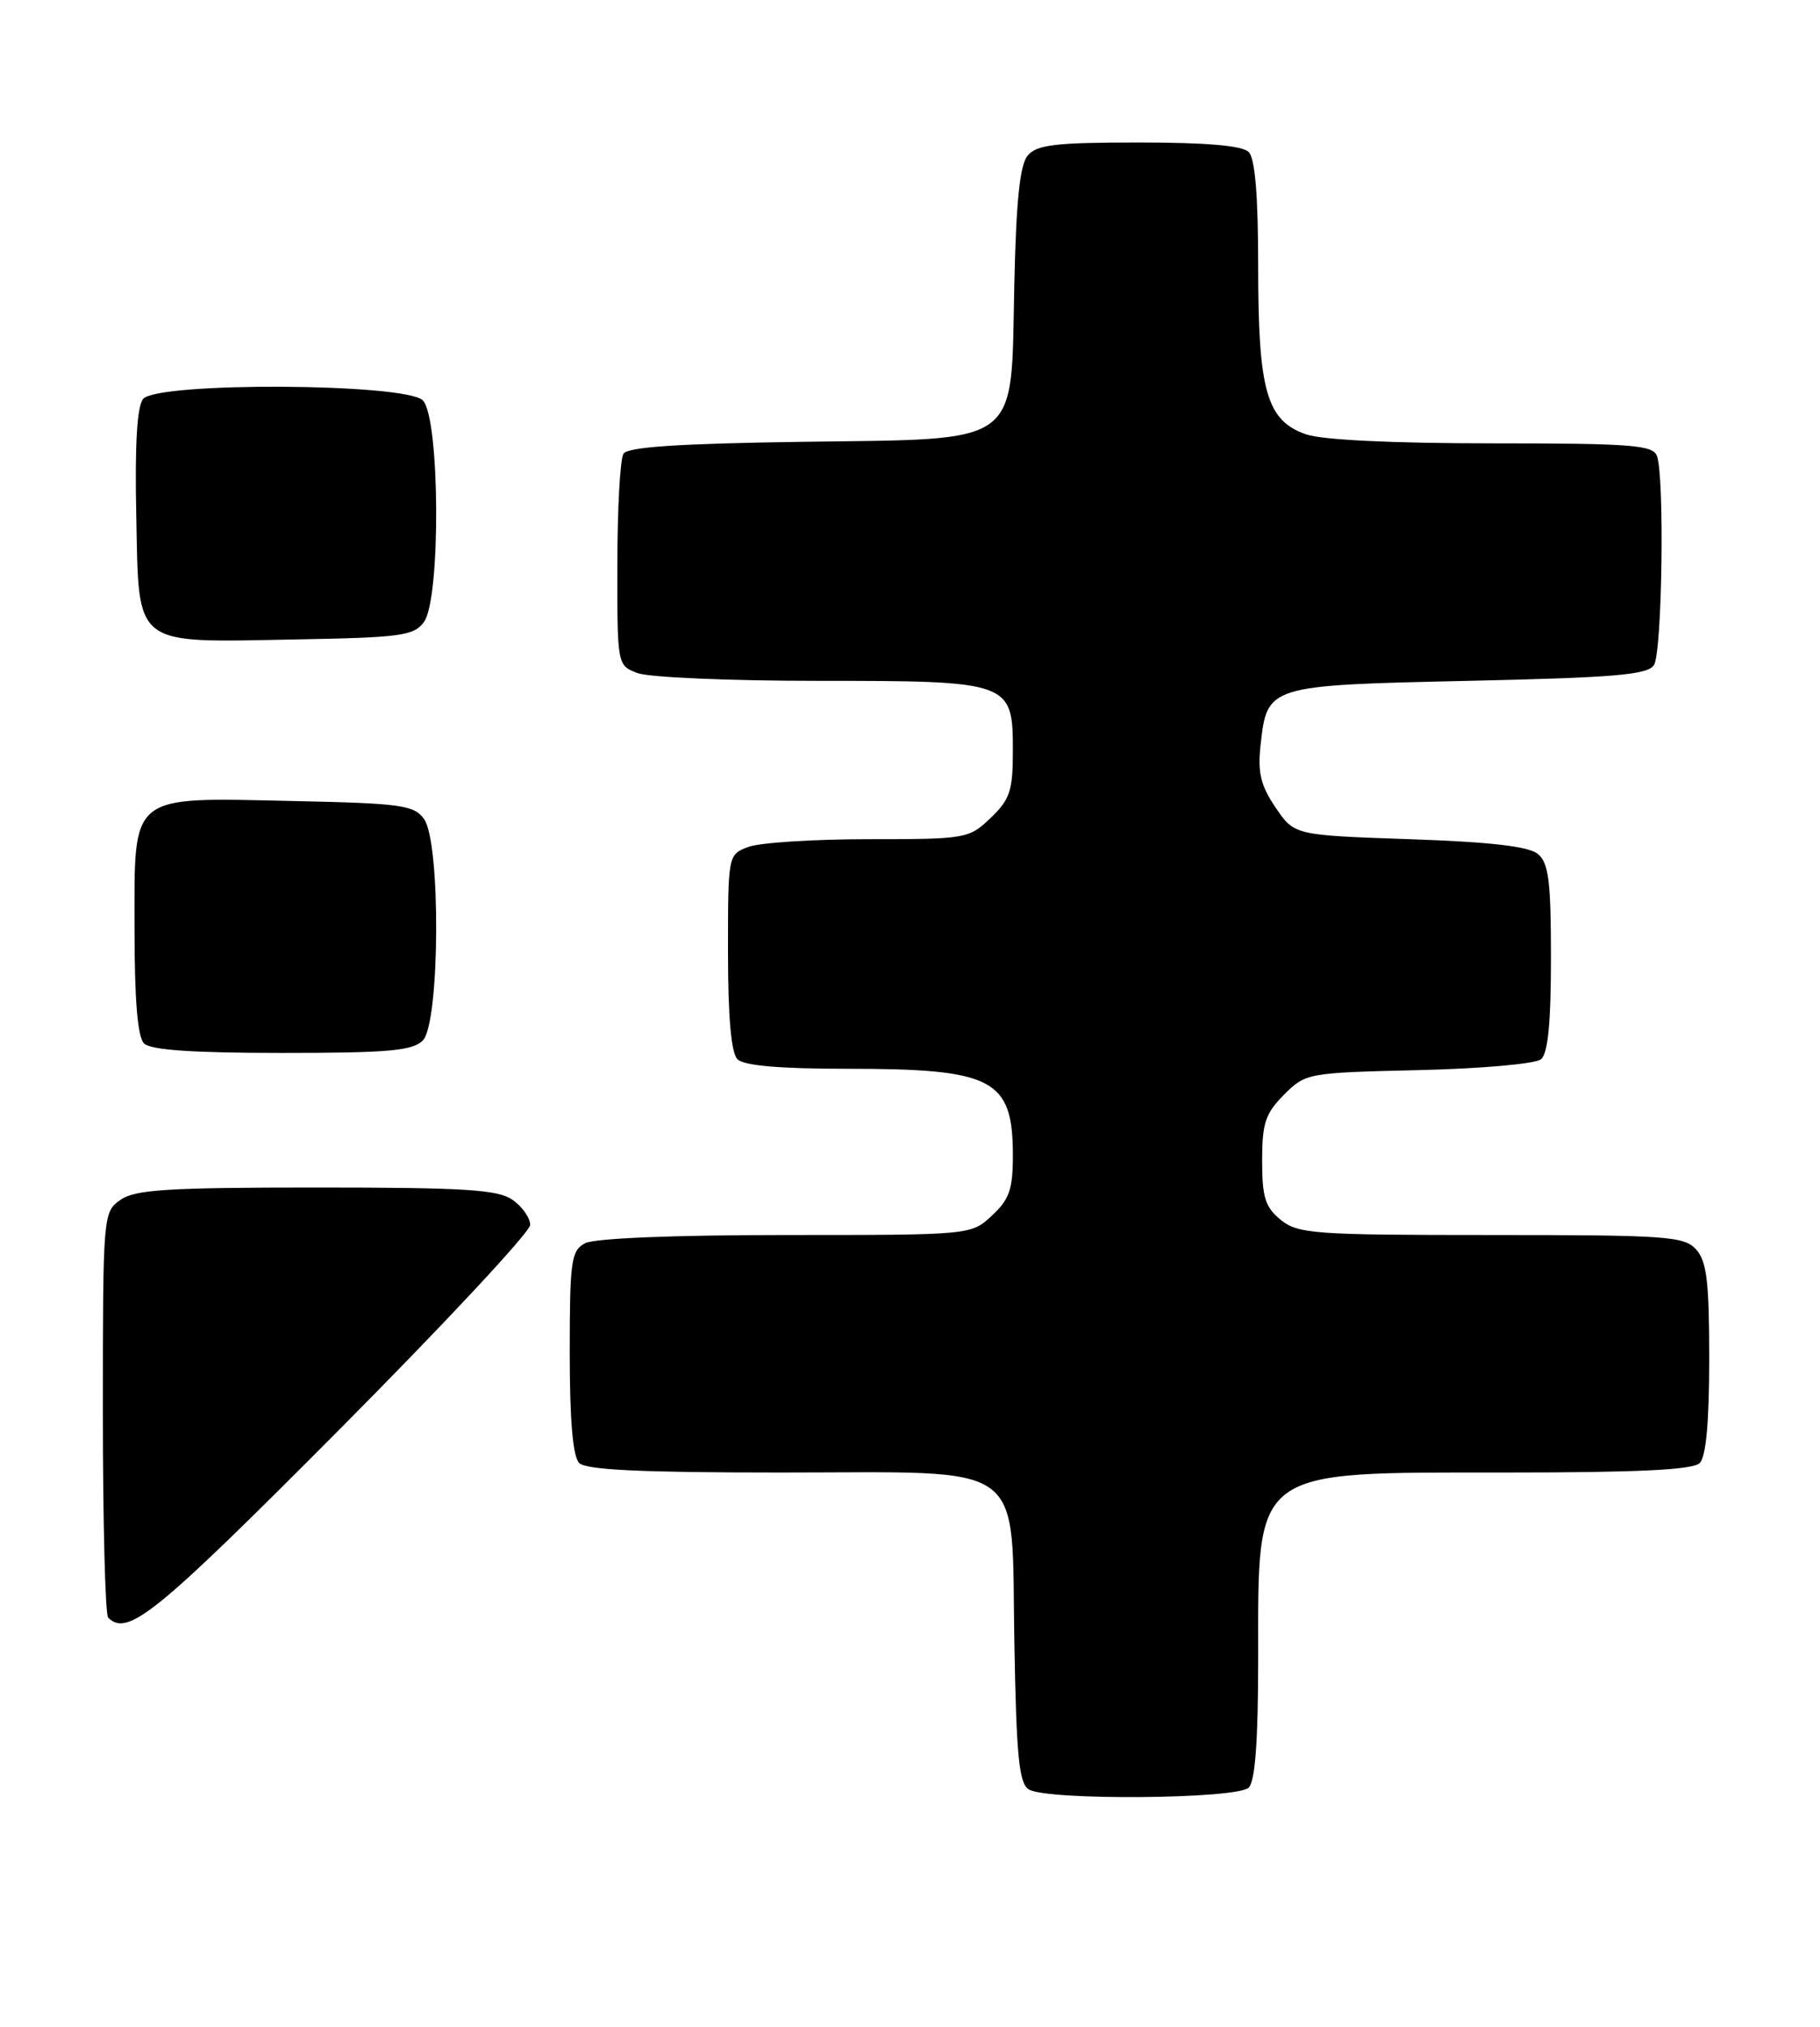<?xml version="1.0" encoding="UTF-8" standalone="no"?>
<!DOCTYPE svg PUBLIC "-//W3C//DTD SVG 1.1//EN" "http://www.w3.org/Graphics/SVG/1.1/DTD/svg11.dtd" >
<svg xmlns="http://www.w3.org/2000/svg" xmlns:xlink="http://www.w3.org/1999/xlink" version="1.1" viewBox="0 0 230 256">
 <g >
 <path fill="currentColor"
d=" M 157.80 225.80 C 158.63 224.97 159.00 219.88 159.00 209.35 C 159.00 185.30 158.06 186.00 190.20 186.00 C 207.07 186.00 213.94 185.66 214.80 184.80 C 215.60 184.00 216.00 179.61 216.00 171.63 C 216.00 161.89 215.69 159.32 214.35 157.83 C 212.83 156.15 210.66 156.00 188.46 156.00 C 166.08 156.00 164.04 155.85 161.86 154.09 C 159.89 152.49 159.50 151.25 159.50 146.61 C 159.50 141.86 159.91 140.64 162.27 138.27 C 165.00 135.54 165.24 135.50 179.26 135.17 C 187.14 134.99 194.05 134.38 194.74 133.80 C 195.62 133.07 196.00 129.22 196.00 121.00 C 196.00 111.30 195.71 109.00 194.35 107.87 C 193.19 106.91 188.39 106.35 178.14 106.00 C 163.57 105.50 163.57 105.50 161.20 102.00 C 159.32 99.23 158.92 97.59 159.30 94.15 C 160.13 86.57 160.15 86.56 185.57 86.00 C 204.11 85.59 208.24 85.24 209.02 84.00 C 210.06 82.36 210.37 60.13 209.39 57.58 C 208.87 56.21 206.08 56.00 188.54 56.00 C 176.02 56.00 167.06 55.57 165.04 54.86 C 160.07 53.13 159.00 49.39 159.00 33.73 C 159.00 24.70 158.61 20.01 157.80 19.20 C 156.99 18.39 152.45 18.00 143.92 18.00 C 133.36 18.00 131.02 18.28 129.87 19.65 C 128.88 20.84 128.41 25.41 128.18 36.04 C 127.73 56.63 129.41 55.41 101.20 55.81 C 85.81 56.03 79.33 56.46 78.79 57.31 C 78.37 57.96 78.02 64.25 78.02 71.27 C 78.00 84.05 78.00 84.05 80.57 85.02 C 81.98 85.56 92.23 86.00 103.34 86.00 C 127.75 86.00 128.00 86.09 128.00 94.87 C 128.00 99.87 127.63 100.98 125.20 103.31 C 122.45 105.94 122.10 106.00 109.76 106.00 C 102.81 106.00 95.98 106.44 94.57 106.98 C 92.00 107.95 92.00 107.97 92.00 120.28 C 92.00 128.53 92.40 133.00 93.20 133.80 C 94.01 134.61 98.54 135.00 107.05 135.00 C 125.56 135.00 128.00 136.28 128.00 145.98 C 128.00 150.23 127.55 151.51 125.35 153.55 C 122.71 156.00 122.71 156.00 99.29 156.00 C 85.06 156.00 75.11 156.41 73.93 157.04 C 72.18 157.98 72.00 159.24 72.00 170.84 C 72.00 179.43 72.39 183.99 73.20 184.80 C 74.07 185.67 81.10 186.00 98.57 186.00 C 130.33 186.00 127.77 184.13 128.19 207.56 C 128.44 221.80 128.78 225.25 130.00 226.02 C 132.27 227.45 156.34 227.26 157.80 225.80 Z  M 42.79 180.67 C 56.11 167.28 67.00 155.61 67.00 154.72 C 67.00 153.84 66.00 152.41 64.78 151.56 C 62.93 150.26 58.80 150.00 40.00 150.00 C 21.20 150.00 17.07 150.26 15.22 151.56 C 13.03 153.10 13.00 153.40 13.00 178.39 C 13.00 192.29 13.30 203.97 13.67 204.33 C 16.12 206.79 19.70 203.88 42.79 180.67 Z  M 53.43 131.43 C 55.60 129.26 55.72 106.37 53.58 103.44 C 52.31 101.69 50.65 101.47 37.02 101.18 C 16.16 100.73 17.00 100.06 17.00 117.32 C 17.00 126.32 17.39 130.99 18.20 131.80 C 19.03 132.63 24.34 133.00 35.63 133.00 C 49.05 133.00 52.13 132.73 53.43 131.43 Z  M 53.58 78.56 C 55.72 75.63 55.60 52.74 53.43 50.57 C 51.25 48.39 19.89 48.23 18.09 50.39 C 17.32 51.32 17.03 56.13 17.22 65.11 C 17.57 81.91 16.61 81.15 37.33 80.77 C 50.68 80.53 52.31 80.31 53.58 78.56 Z "/>
</g>
</svg>